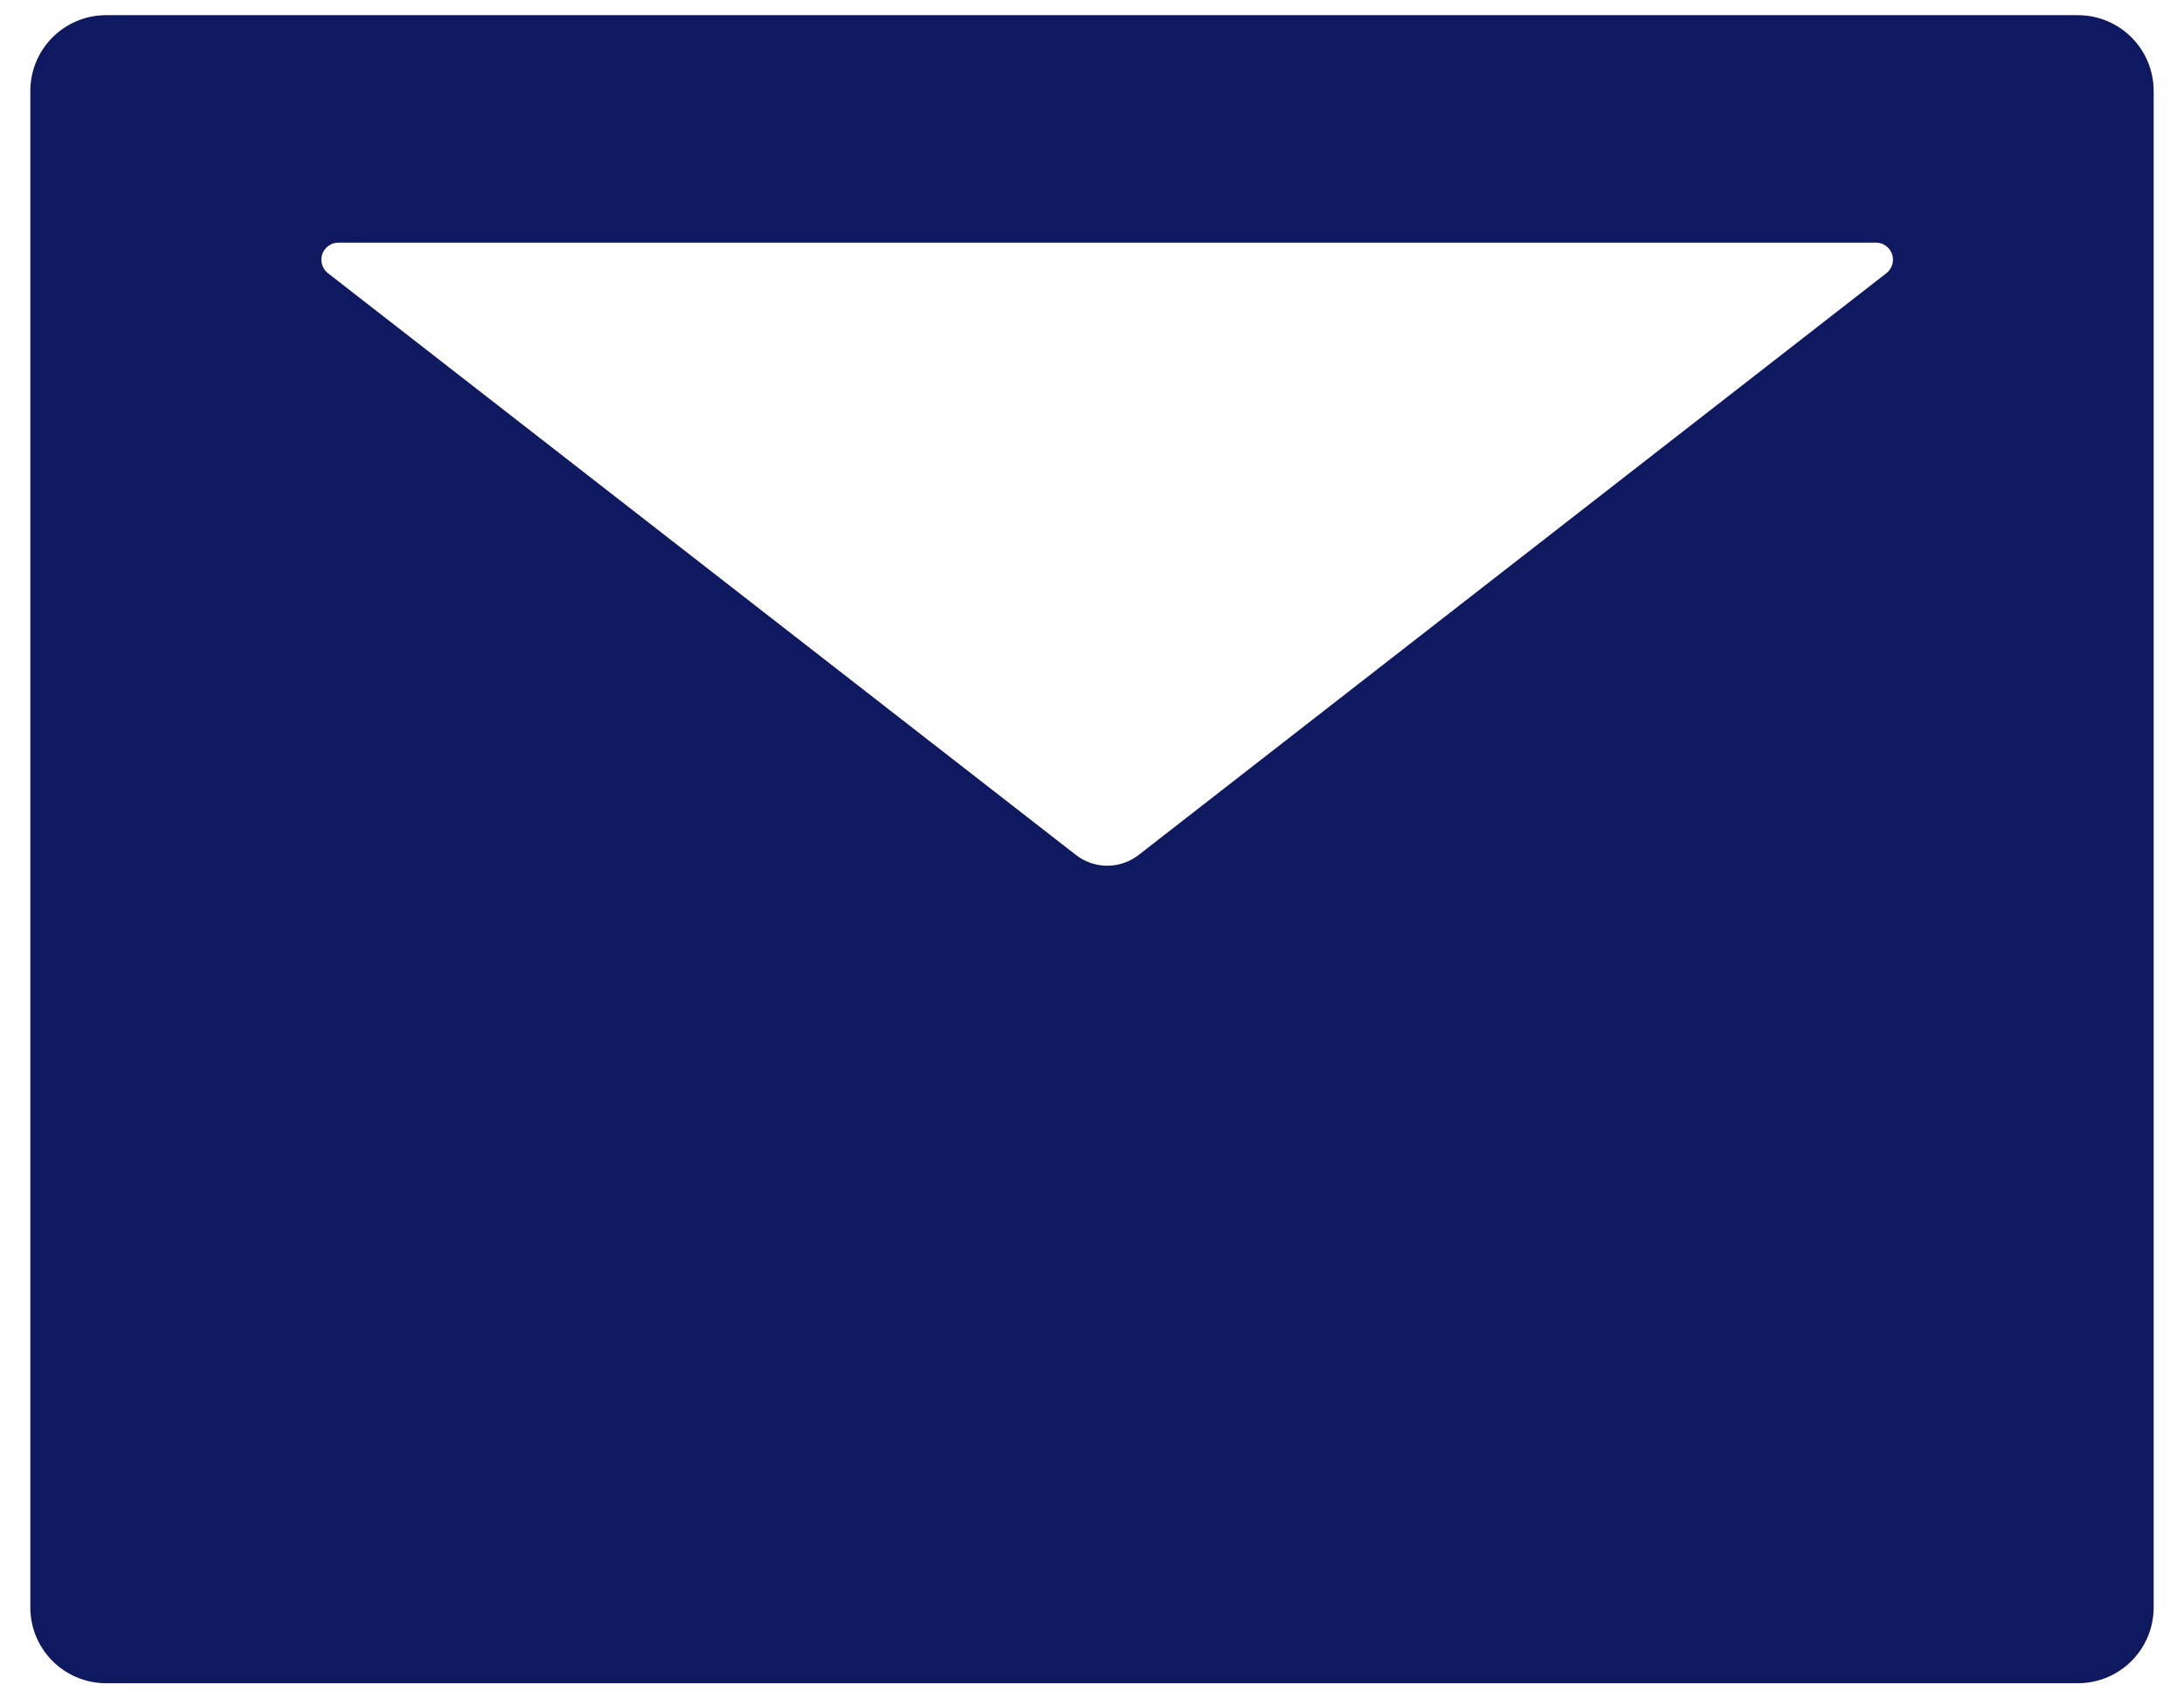 <svg width="36" height="28" viewBox="0 0 36 28" fill="none" xmlns="http://www.w3.org/2000/svg">
<path d="M34.25 0.25H1.75C1.059 0.25 0.5 0.809 0.5 1.5V26.5C0.5 27.191 1.059 27.75 1.75 27.75H34.25C34.941 27.75 35.5 27.191 35.5 26.5V1.5C35.5 0.809 34.941 0.25 34.25 0.25ZM31.094 4.504L18.77 14.094C18.465 14.332 18.039 14.332 17.734 14.094L5.406 4.504C5.36 4.468 5.326 4.419 5.309 4.362C5.292 4.306 5.293 4.246 5.312 4.19C5.331 4.135 5.367 4.087 5.414 4.053C5.462 4.018 5.519 4 5.578 4H30.922C30.981 4 31.038 4.018 31.086 4.053C31.133 4.087 31.169 4.135 31.188 4.19C31.207 4.246 31.208 4.306 31.191 4.362C31.174 4.419 31.14 4.468 31.094 4.504Z" fill="#0F1960"/>
</svg>
